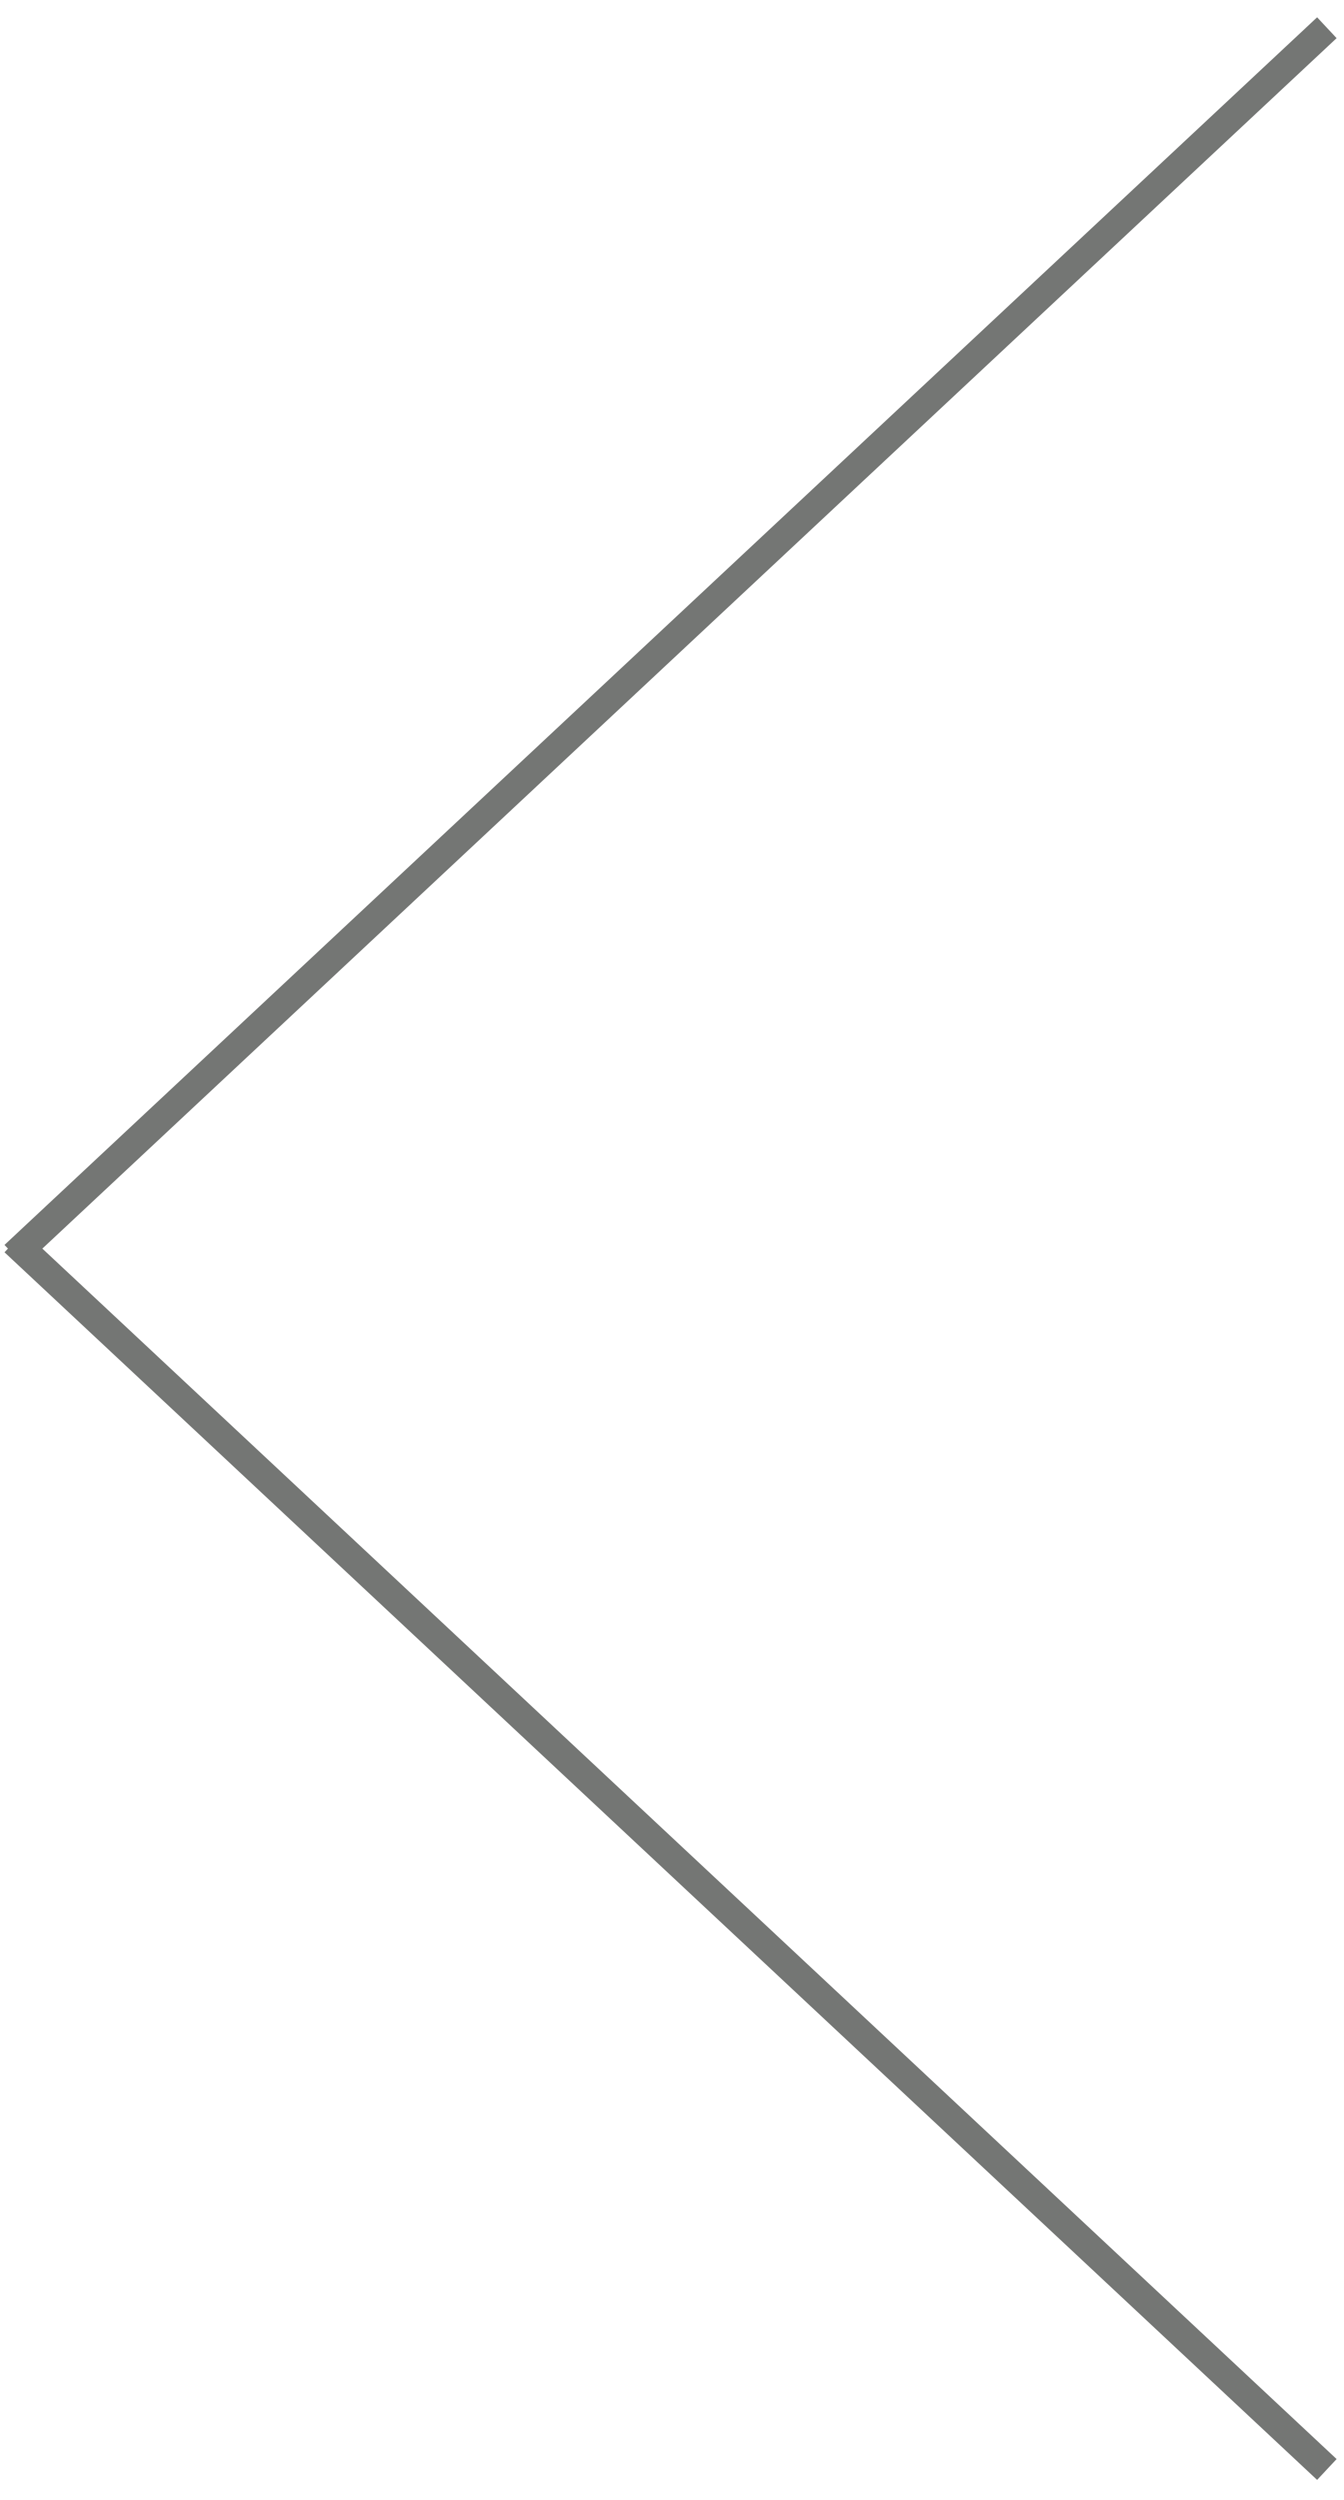 <?xml version="1.0" encoding="UTF-8" standalone="no"?>
<!DOCTYPE svg PUBLIC "-//W3C//DTD SVG 1.1//EN" "http://www.w3.org/Graphics/SVG/1.1/DTD/svg11.dtd">
<svg version="1.1" xmlns="http://www.w3.org/2000/svg" xmlns:xlink="http://www.w3.org/1999/xlink" preserveAspectRatio="xMidYMid meet" viewBox="102.763 65.395 235.5 433.132" width="230" height="427.63"><defs><path d="M335.26 67.89L105.26 282.89" id="h33VuSmEbM"></path><path d="M335.26 495.53L105.26 280.53" id="a2BQmiPF6"></path></defs><g><g><g><use xlink:href="#h33VuSmEbM" opacity="1" fill-opacity="0" stroke="#747674" stroke-width="5" stroke-opacity="1"></use></g></g><g><g><use xlink:href="#a2BQmiPF6" opacity="1" fill-opacity="0" stroke="#747674" stroke-width="5" stroke-opacity="1"></use></g></g></g></svg>